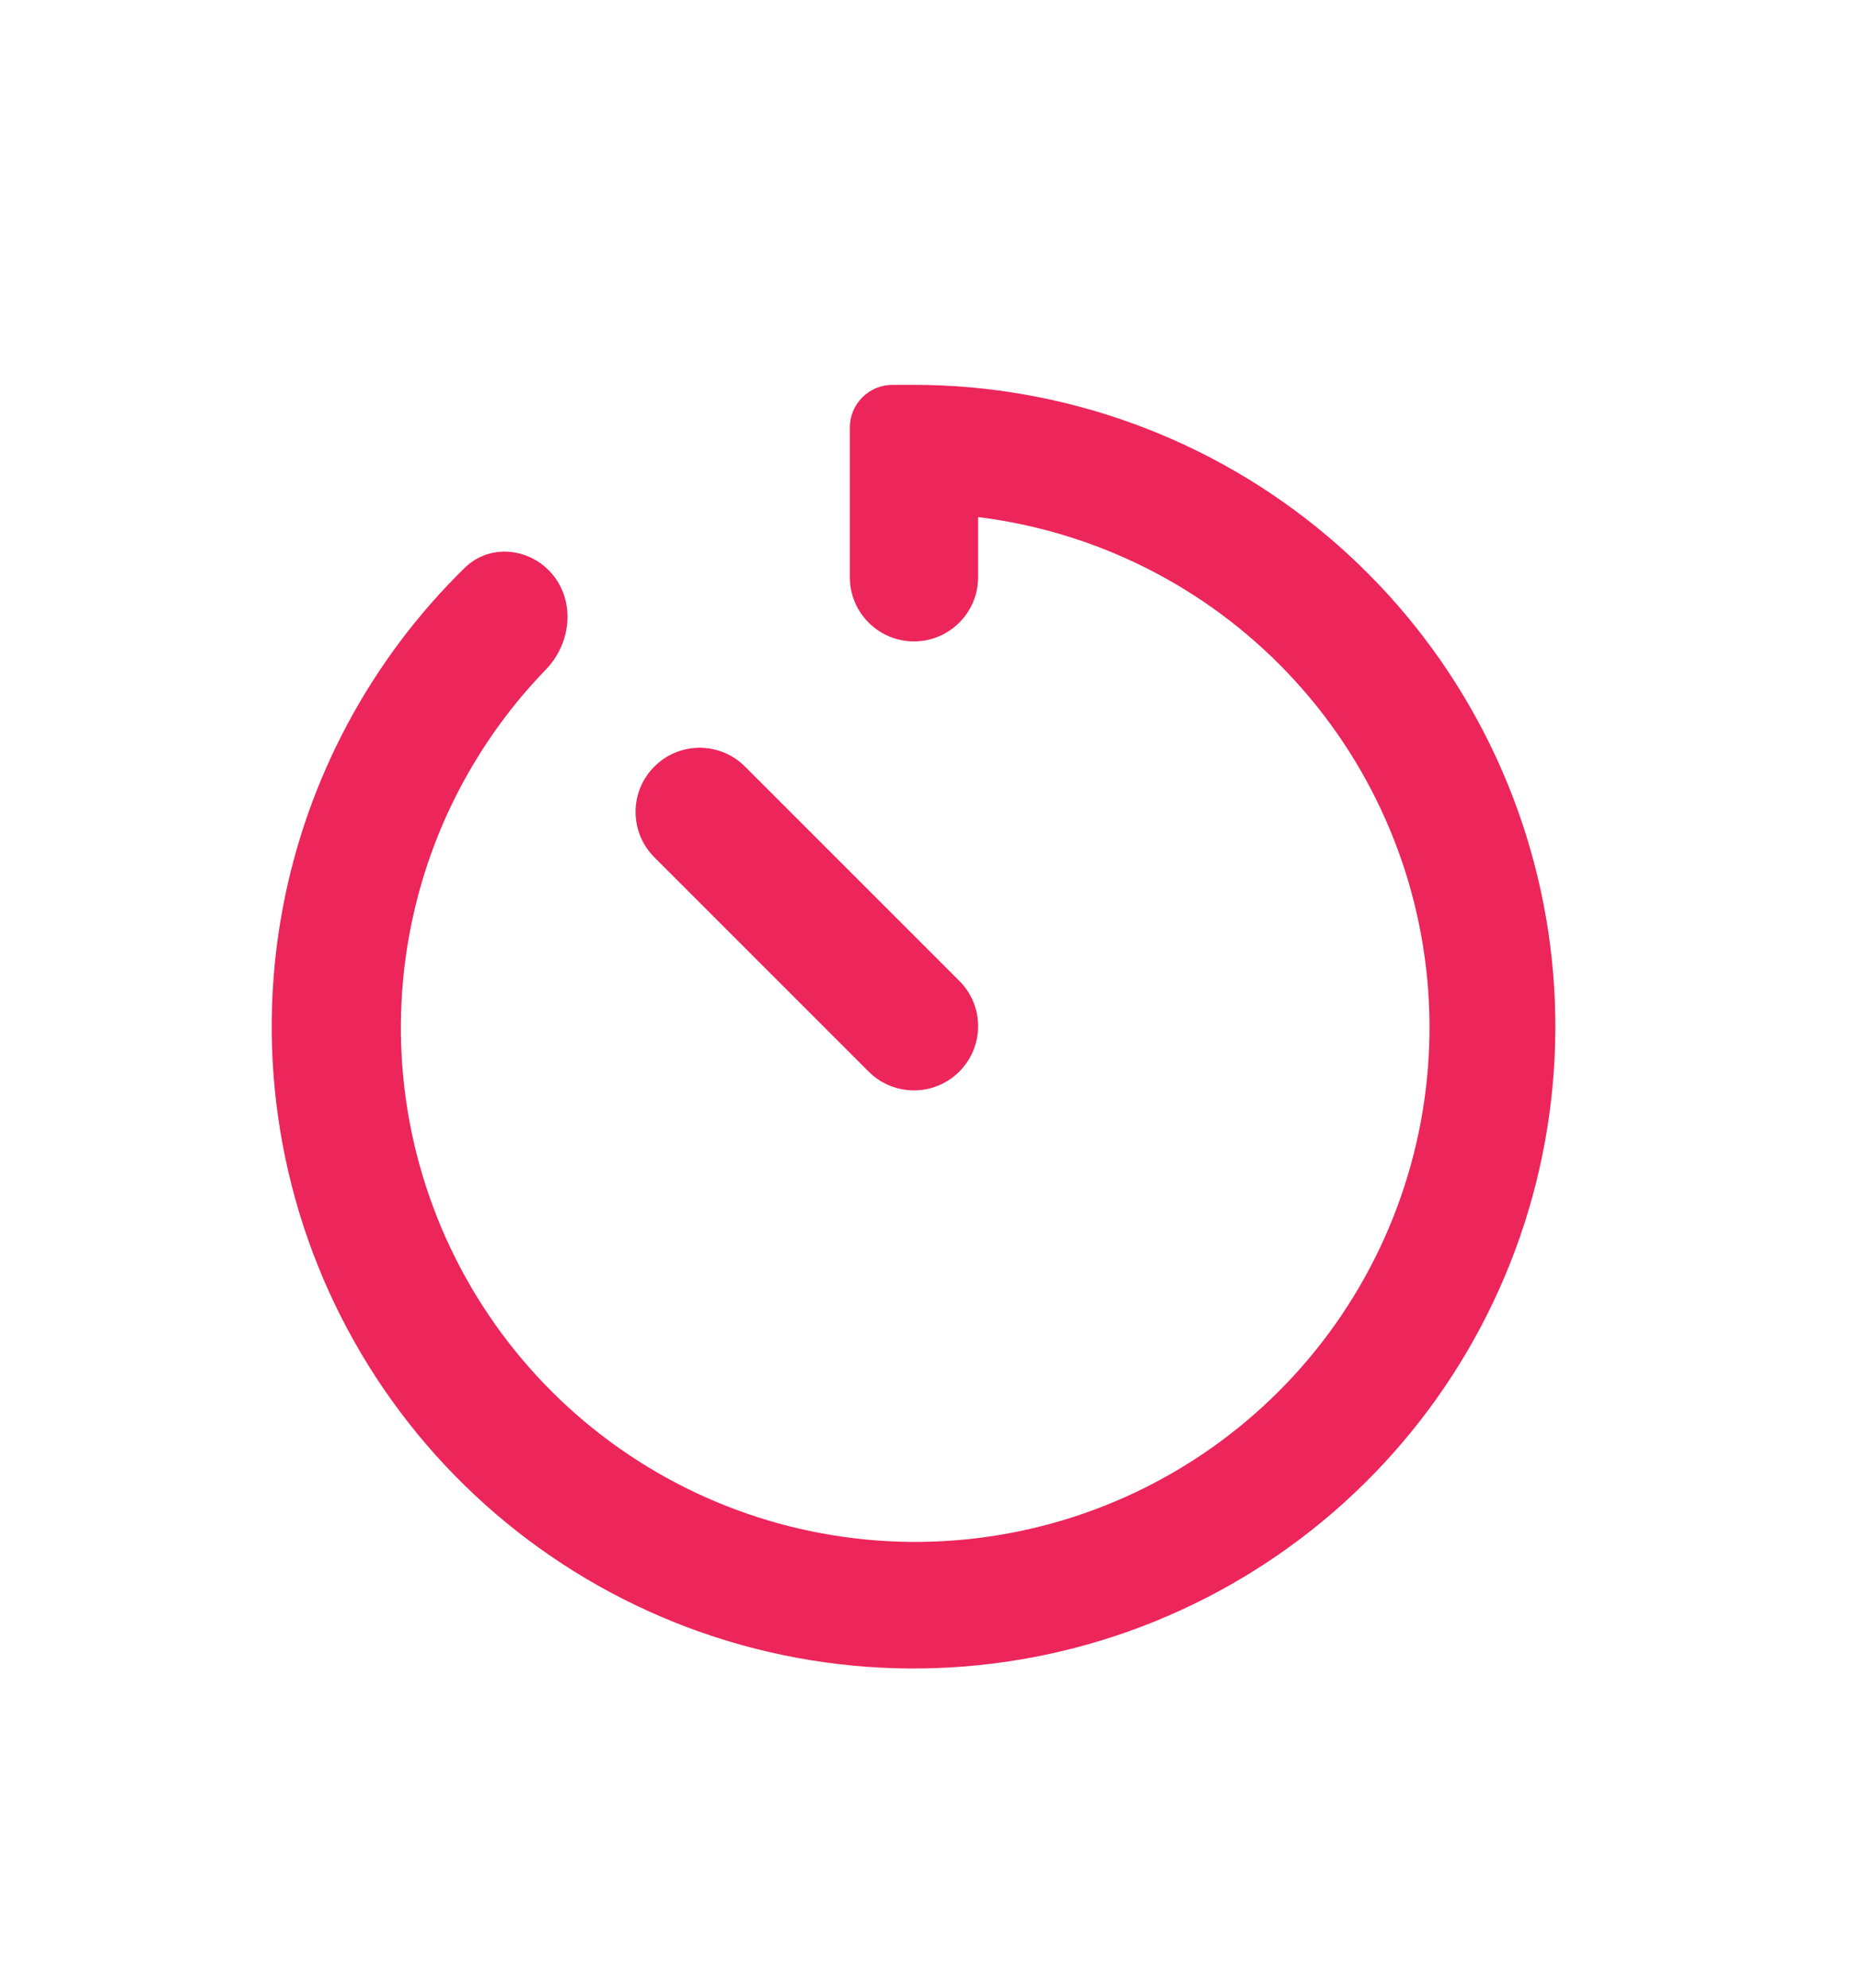 <svg width="29" height="31" viewBox="0 0 29 31" fill="none" xmlns="http://www.w3.org/2000/svg">
<g filter="url(#filter0_d_1503_7097)">
<path d="M13.543 12.707C13.933 13.098 14.566 13.098 14.957 12.707C15.348 12.316 15.348 11.683 14.957 11.293L11.616 7.952C11.226 7.561 10.592 7.561 10.202 7.952C9.812 8.342 9.812 8.975 10.202 9.366L13.543 12.707ZM14.25 2H13.917C13.548 2 13.25 2.298 13.25 2.667V5C13.25 5.552 13.698 6 14.25 6C14.802 6 15.25 5.552 15.25 5V4.062C17.092 4.289 18.798 5.148 20.078 6.493C21.358 7.837 22.131 9.584 22.267 11.435C22.402 13.287 21.891 15.127 20.821 16.644C19.751 18.161 18.188 19.259 16.398 19.752C14.609 20.245 12.704 20.102 11.008 19.347C9.312 18.592 7.931 17.273 7.099 15.613C6.268 13.954 6.038 12.057 6.449 10.247C6.775 8.805 7.493 7.49 8.511 6.439C8.928 6.009 8.977 5.313 8.553 4.889C8.192 4.528 7.612 4.495 7.247 4.852C5.786 6.28 4.792 8.128 4.41 10.149C3.973 12.467 4.367 14.864 5.525 16.919C6.682 18.973 8.528 20.553 10.737 21.379C12.946 22.206 15.376 22.225 17.597 21.435C19.819 20.644 21.691 19.094 22.881 17.059C24.072 15.023 24.505 12.632 24.105 10.308C23.704 7.984 22.496 5.876 20.693 4.356C18.89 2.836 16.608 2.002 14.25 2Z" fill="#EC255A"/>
</g>
<defs>
<filter id="filter0_d_1503_7097" x="-1.75" y="0" width="32" height="32" filterUnits="userSpaceOnUse" color-interpolation-filters="sRGB">
<feFlood flood-opacity="0" result="BackgroundImageFix"/>
<feColorMatrix in="SourceAlpha" type="matrix" values="0 0 0 0 0 0 0 0 0 0 0 0 0 0 0 0 0 0 127 0" result="hardAlpha"/>
<feOffset dy="4"/>
<feGaussianBlur stdDeviation="2"/>
<feComposite in2="hardAlpha" operator="out"/>
<feColorMatrix type="matrix" values="0 0 0 0 0 0 0 0 0 0 0 0 0 0 0 0 0 0 0.25 0"/>
<feBlend mode="normal" in2="BackgroundImageFix" result="effect1_dropShadow_1503_7097"/>
<feBlend mode="normal" in="SourceGraphic" in2="effect1_dropShadow_1503_7097" result="shape"/>
</filter>
</defs>
</svg>
